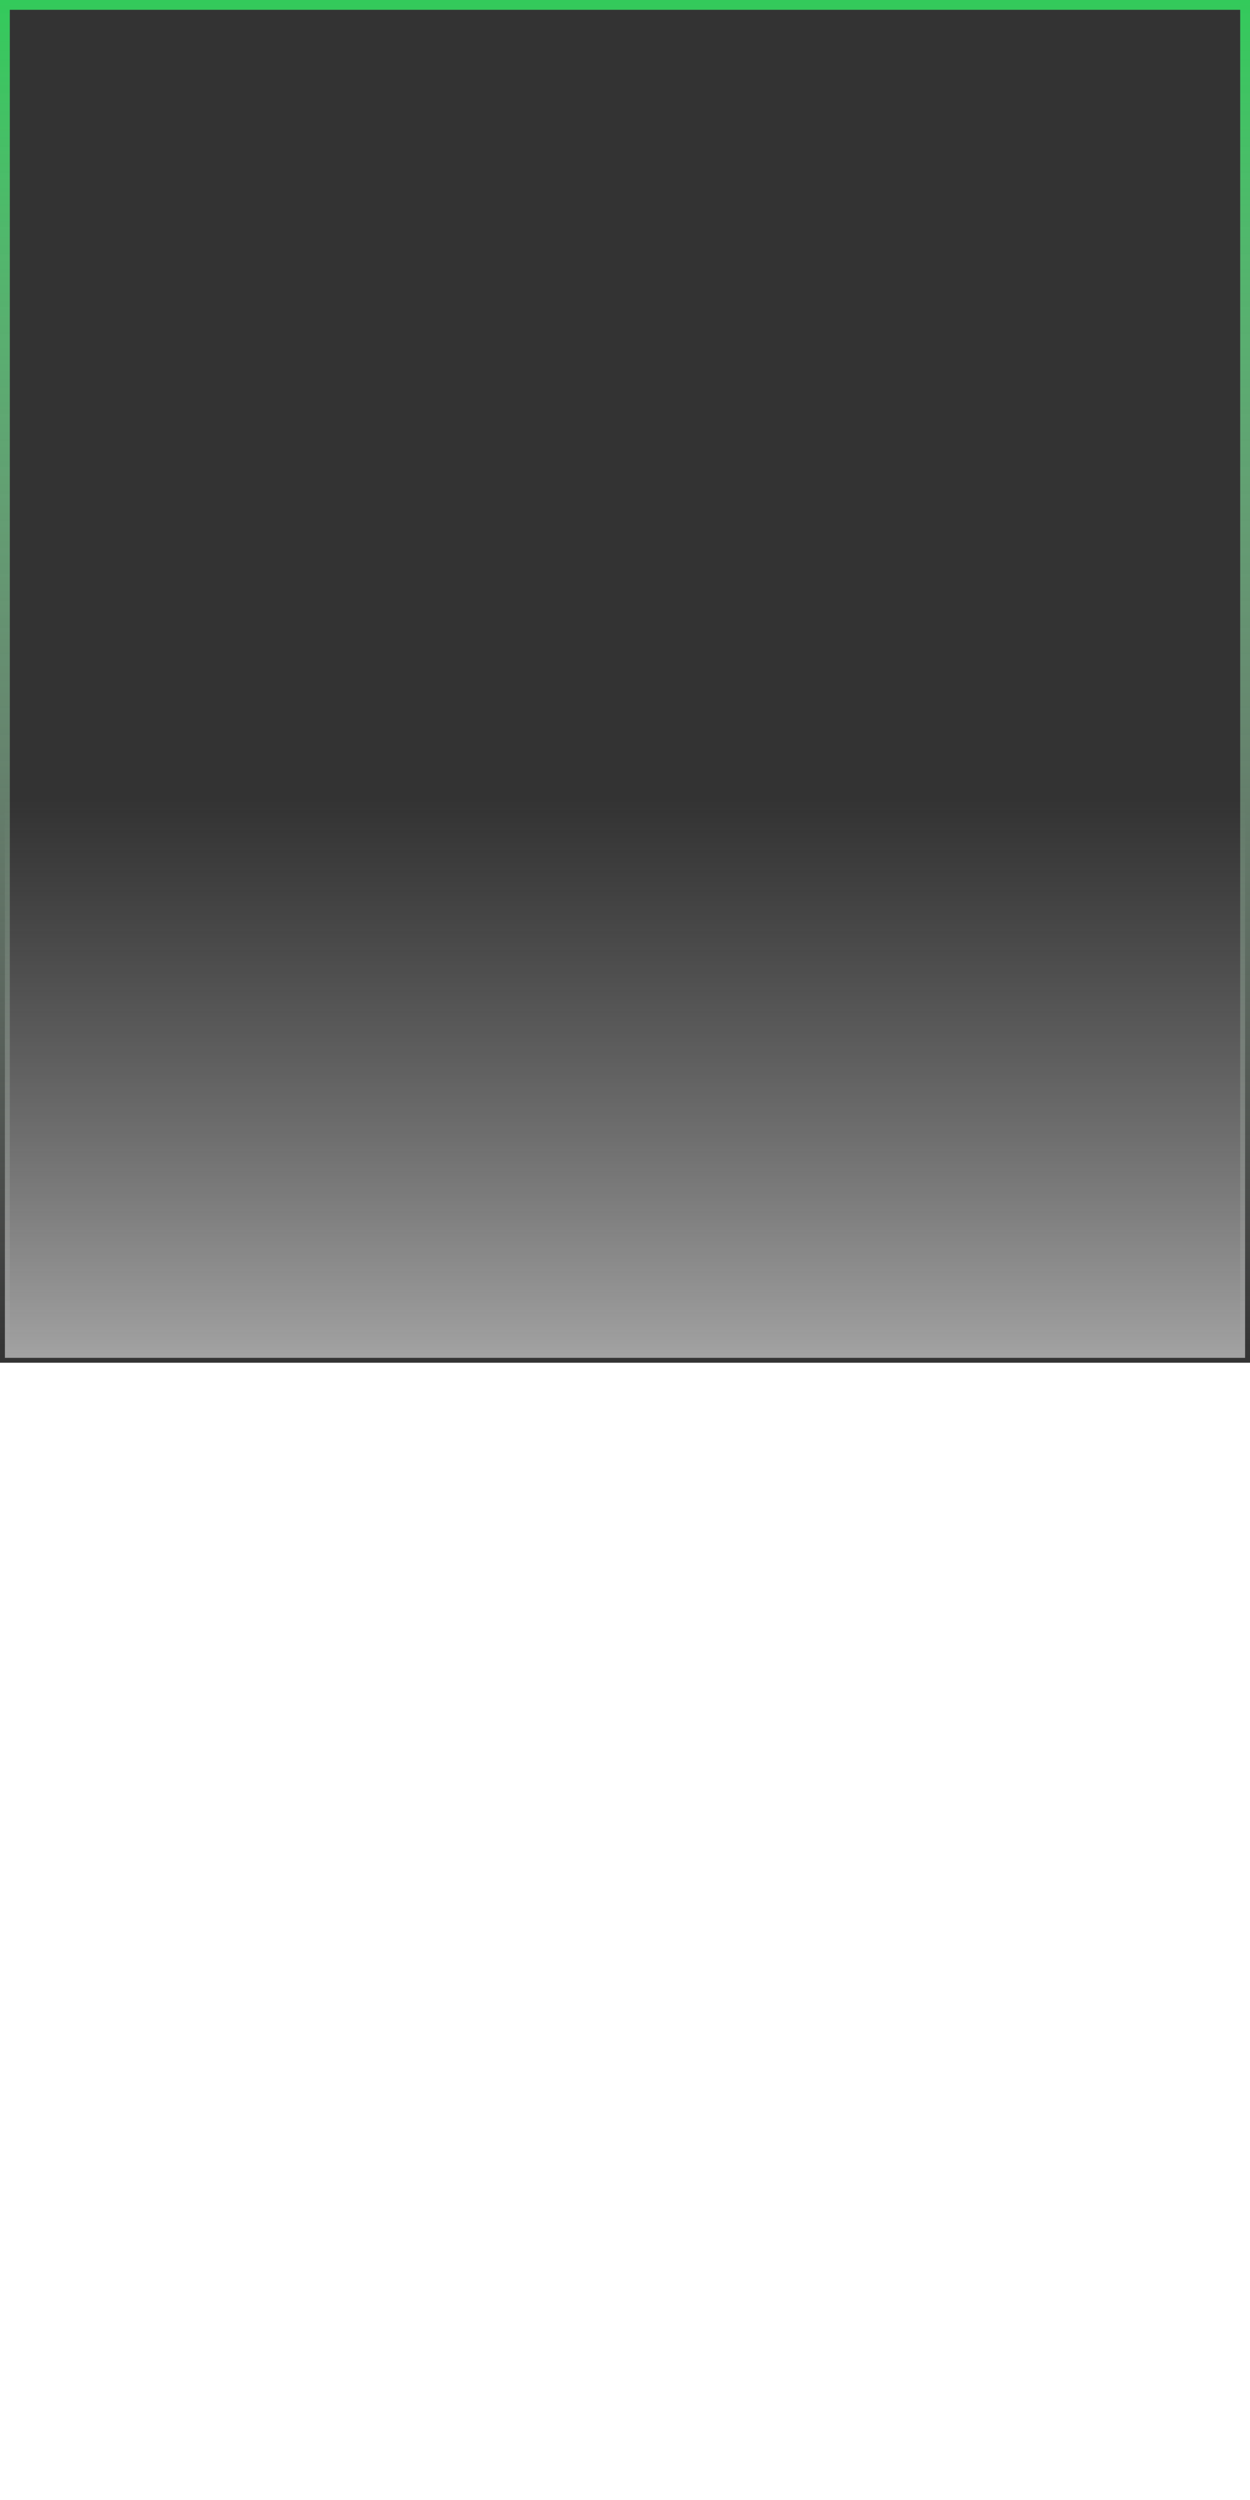<svg width="255" height="510" viewBox="0 0 255 510" fill="none" xmlns="http://www.w3.org/2000/svg">
<rect x="0" y="0" width="255" height="510" fill="#333333" stroke="none"/>
<rect x="1" y="1" width="253" height="276" fill="url(#paint0_linear)" fill-opacity="0.55" stroke="url(#paint1_linear)" stroke-width="2"/>
<rect y="278" width="255" height="232" fill="white"/>
<defs>
<linearGradient id="paint0_linear" x1="127.5" y1="0" x2="127.5" y2="278" gradientUnits="userSpaceOnUse">
<stop offset="0.587" stop-color="#C4C4C4" stop-opacity="0"/>
<stop offset="1" stop-color="white"/>
</linearGradient>
<linearGradient id="paint1_linear" x1="127.5" y1="0" x2="127.5" y2="278" gradientUnits="userSpaceOnUse">
<stop stop-color="#33CA5B"/>
<stop offset="1" stop-color="white" stop-opacity="0"/>
</linearGradient>
</defs>
</svg>
